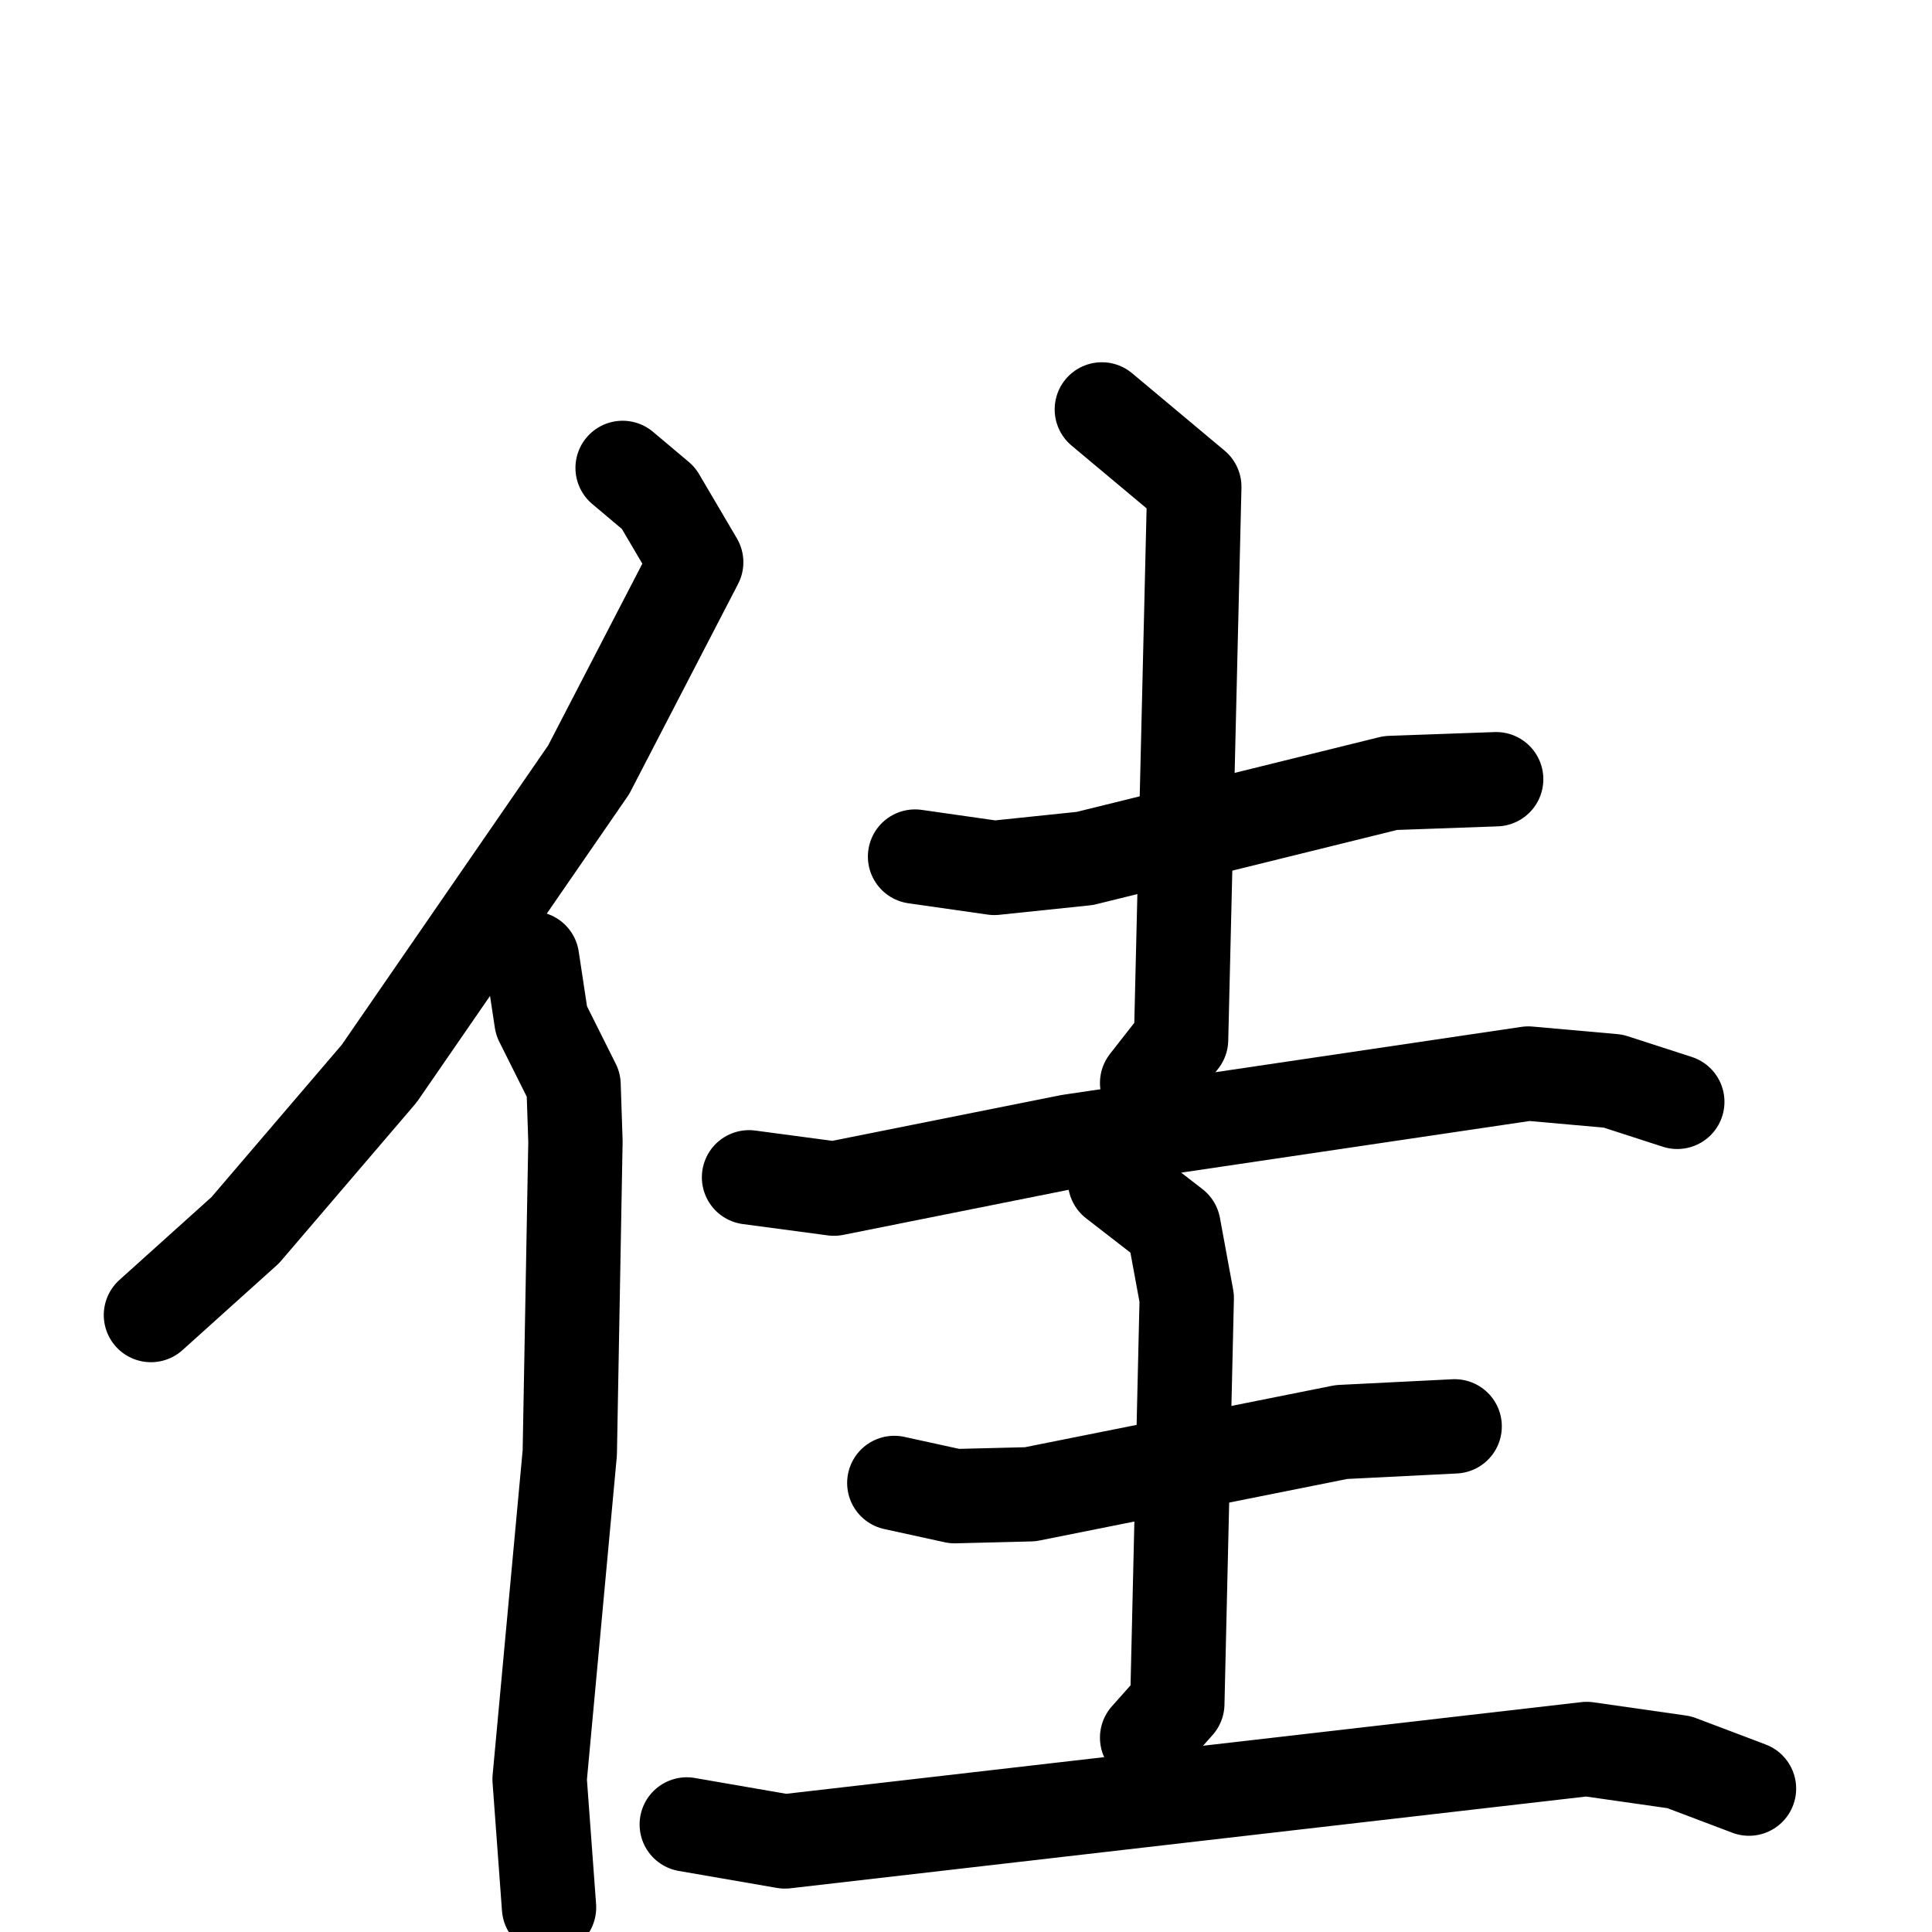 <svg xmlns="http://www.w3.org/2000/svg" viewBox="0 0 1024 1024">
  <g style="fill:none;stroke:#000000;stroke-width:50;stroke-linecap:round;stroke-linejoin:round;" transform="scale(1, 1) translate(0, 0)">
    <path d="M 330.0,248.0 L 349.0,264.0 L 369.0,298.0 L 312.0,408.0 L 201.0,569.0 L 130.0,652.0 L 80.0,697.0"/>
    <path d="M 282.0,508.0 L 287.0,541.0 L 304.0,575.0 L 305.0,605.0 L 302.0,770.0 L 286.0,943.0 L 291.0,1011.0"/>
    <path d="M 485.0,454.0 L 527.0,460.0 L 575.0,455.0 L 737.0,415.0 L 793.0,413.0"/>
    <path d="M 584.0,217.0 L 633.0,258.0 L 626.0,551.0 L 608.0,574.0"/>
    <path d="M 397.0,624.0 L 442.0,630.0 L 567.0,605.0 L 810.0,569.0 L 855.0,573.0 L 889.0,584.0"/>
    <path d="M 474.0,786.0 L 506.0,793.0 L 546.0,792.0 L 711.0,759.0 L 771.0,756.0"/>
    <path d="M 591.0,626.0 L 622.0,650.0 L 629.0,688.0 L 624.0,903.0 L 608.0,921.0"/>
    <path d="M 364.0,967.0 L 416.0,976.0 L 841.0,927.0 L 890.0,934.0 L 927.0,948.0"/>
  </g>
</svg>
